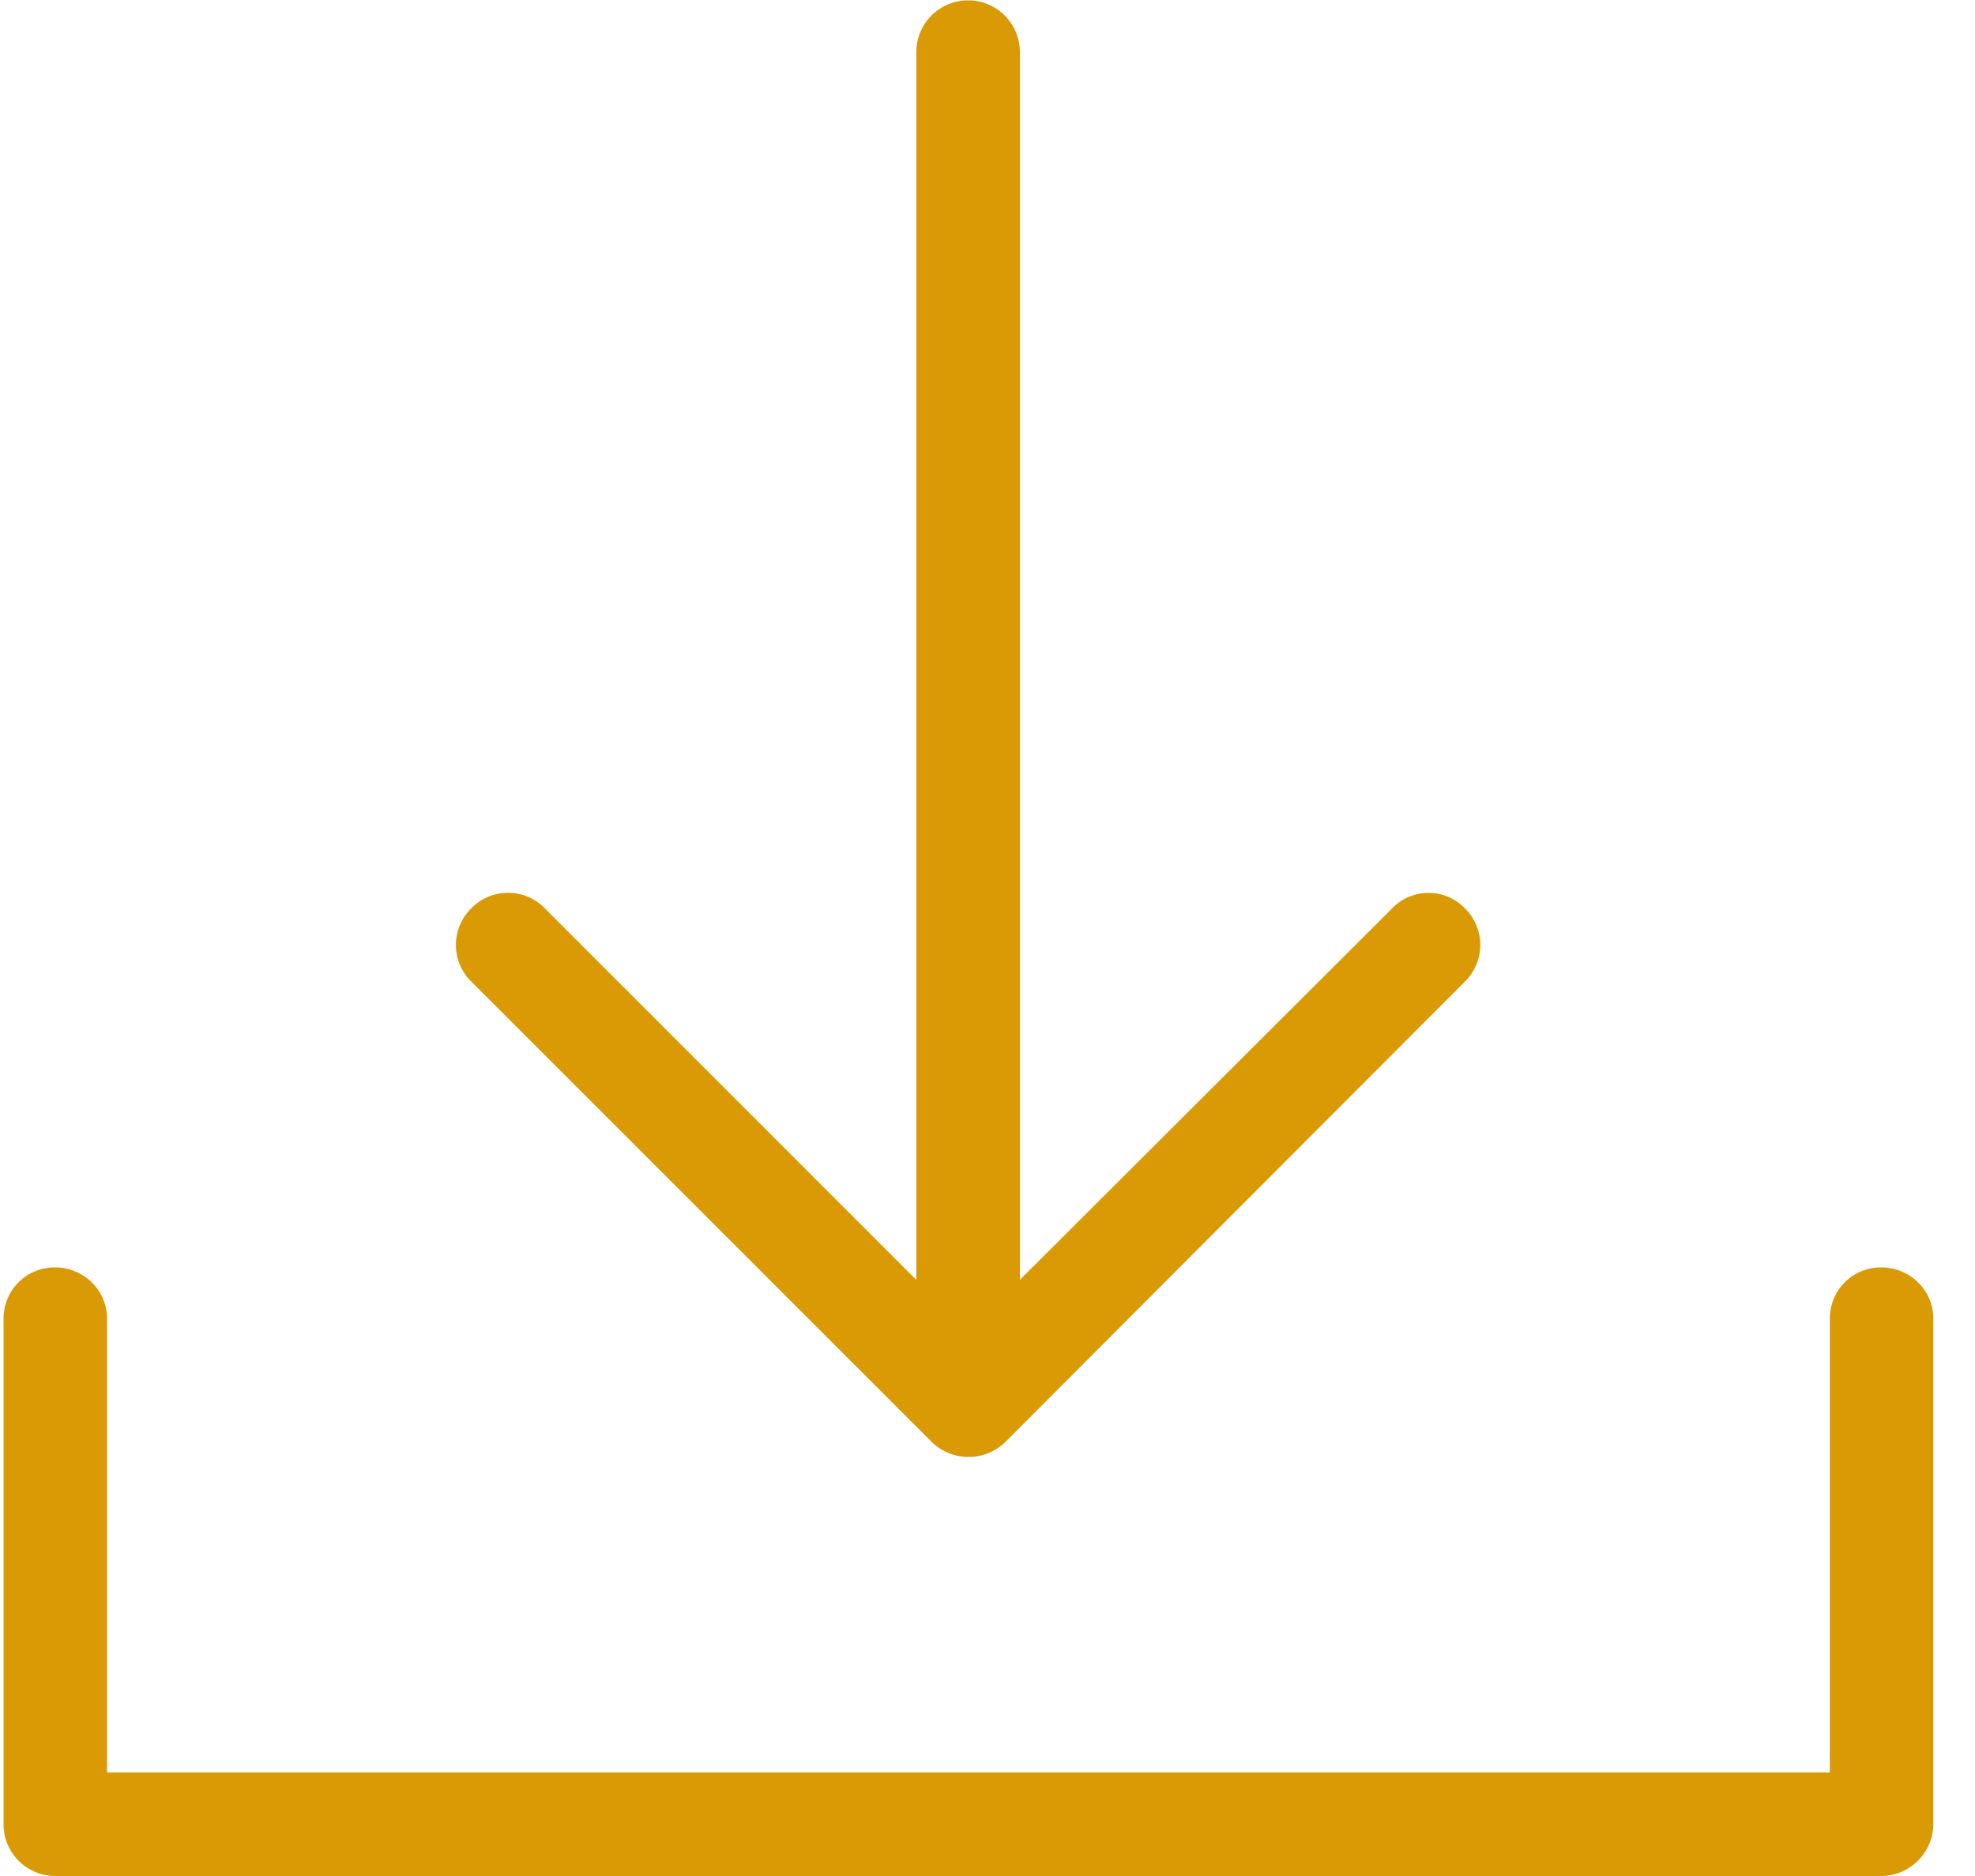 <svg xmlns="http://www.w3.org/2000/svg" width="20" height="19" viewBox="0 0 20 19"><g><g><path fill="#d99a05" d="M18.53 13.356c0-.29.23-.52.52-.52.29 0 .528.23.528.52v5.116a.53.53 0 0 1-.528.528H.556a.524.524 0 0 1-.52-.528v-5.116c0-.29.23-.52.52-.52.29 0 .528.23.528.52v4.595H18.53zm-8.35 1.249a.534.534 0 0 1-.744 0L4.773 9.942a.52.52 0 0 1 0-.743.52.52 0 0 1 .744 0l3.762 3.763V.528a.524.524 0 1 1 1.049 0v12.434l3.77-3.763a.512.512 0 0 1 .736 0 .52.52 0 0 1 0 .743z"/></g></g></svg>
